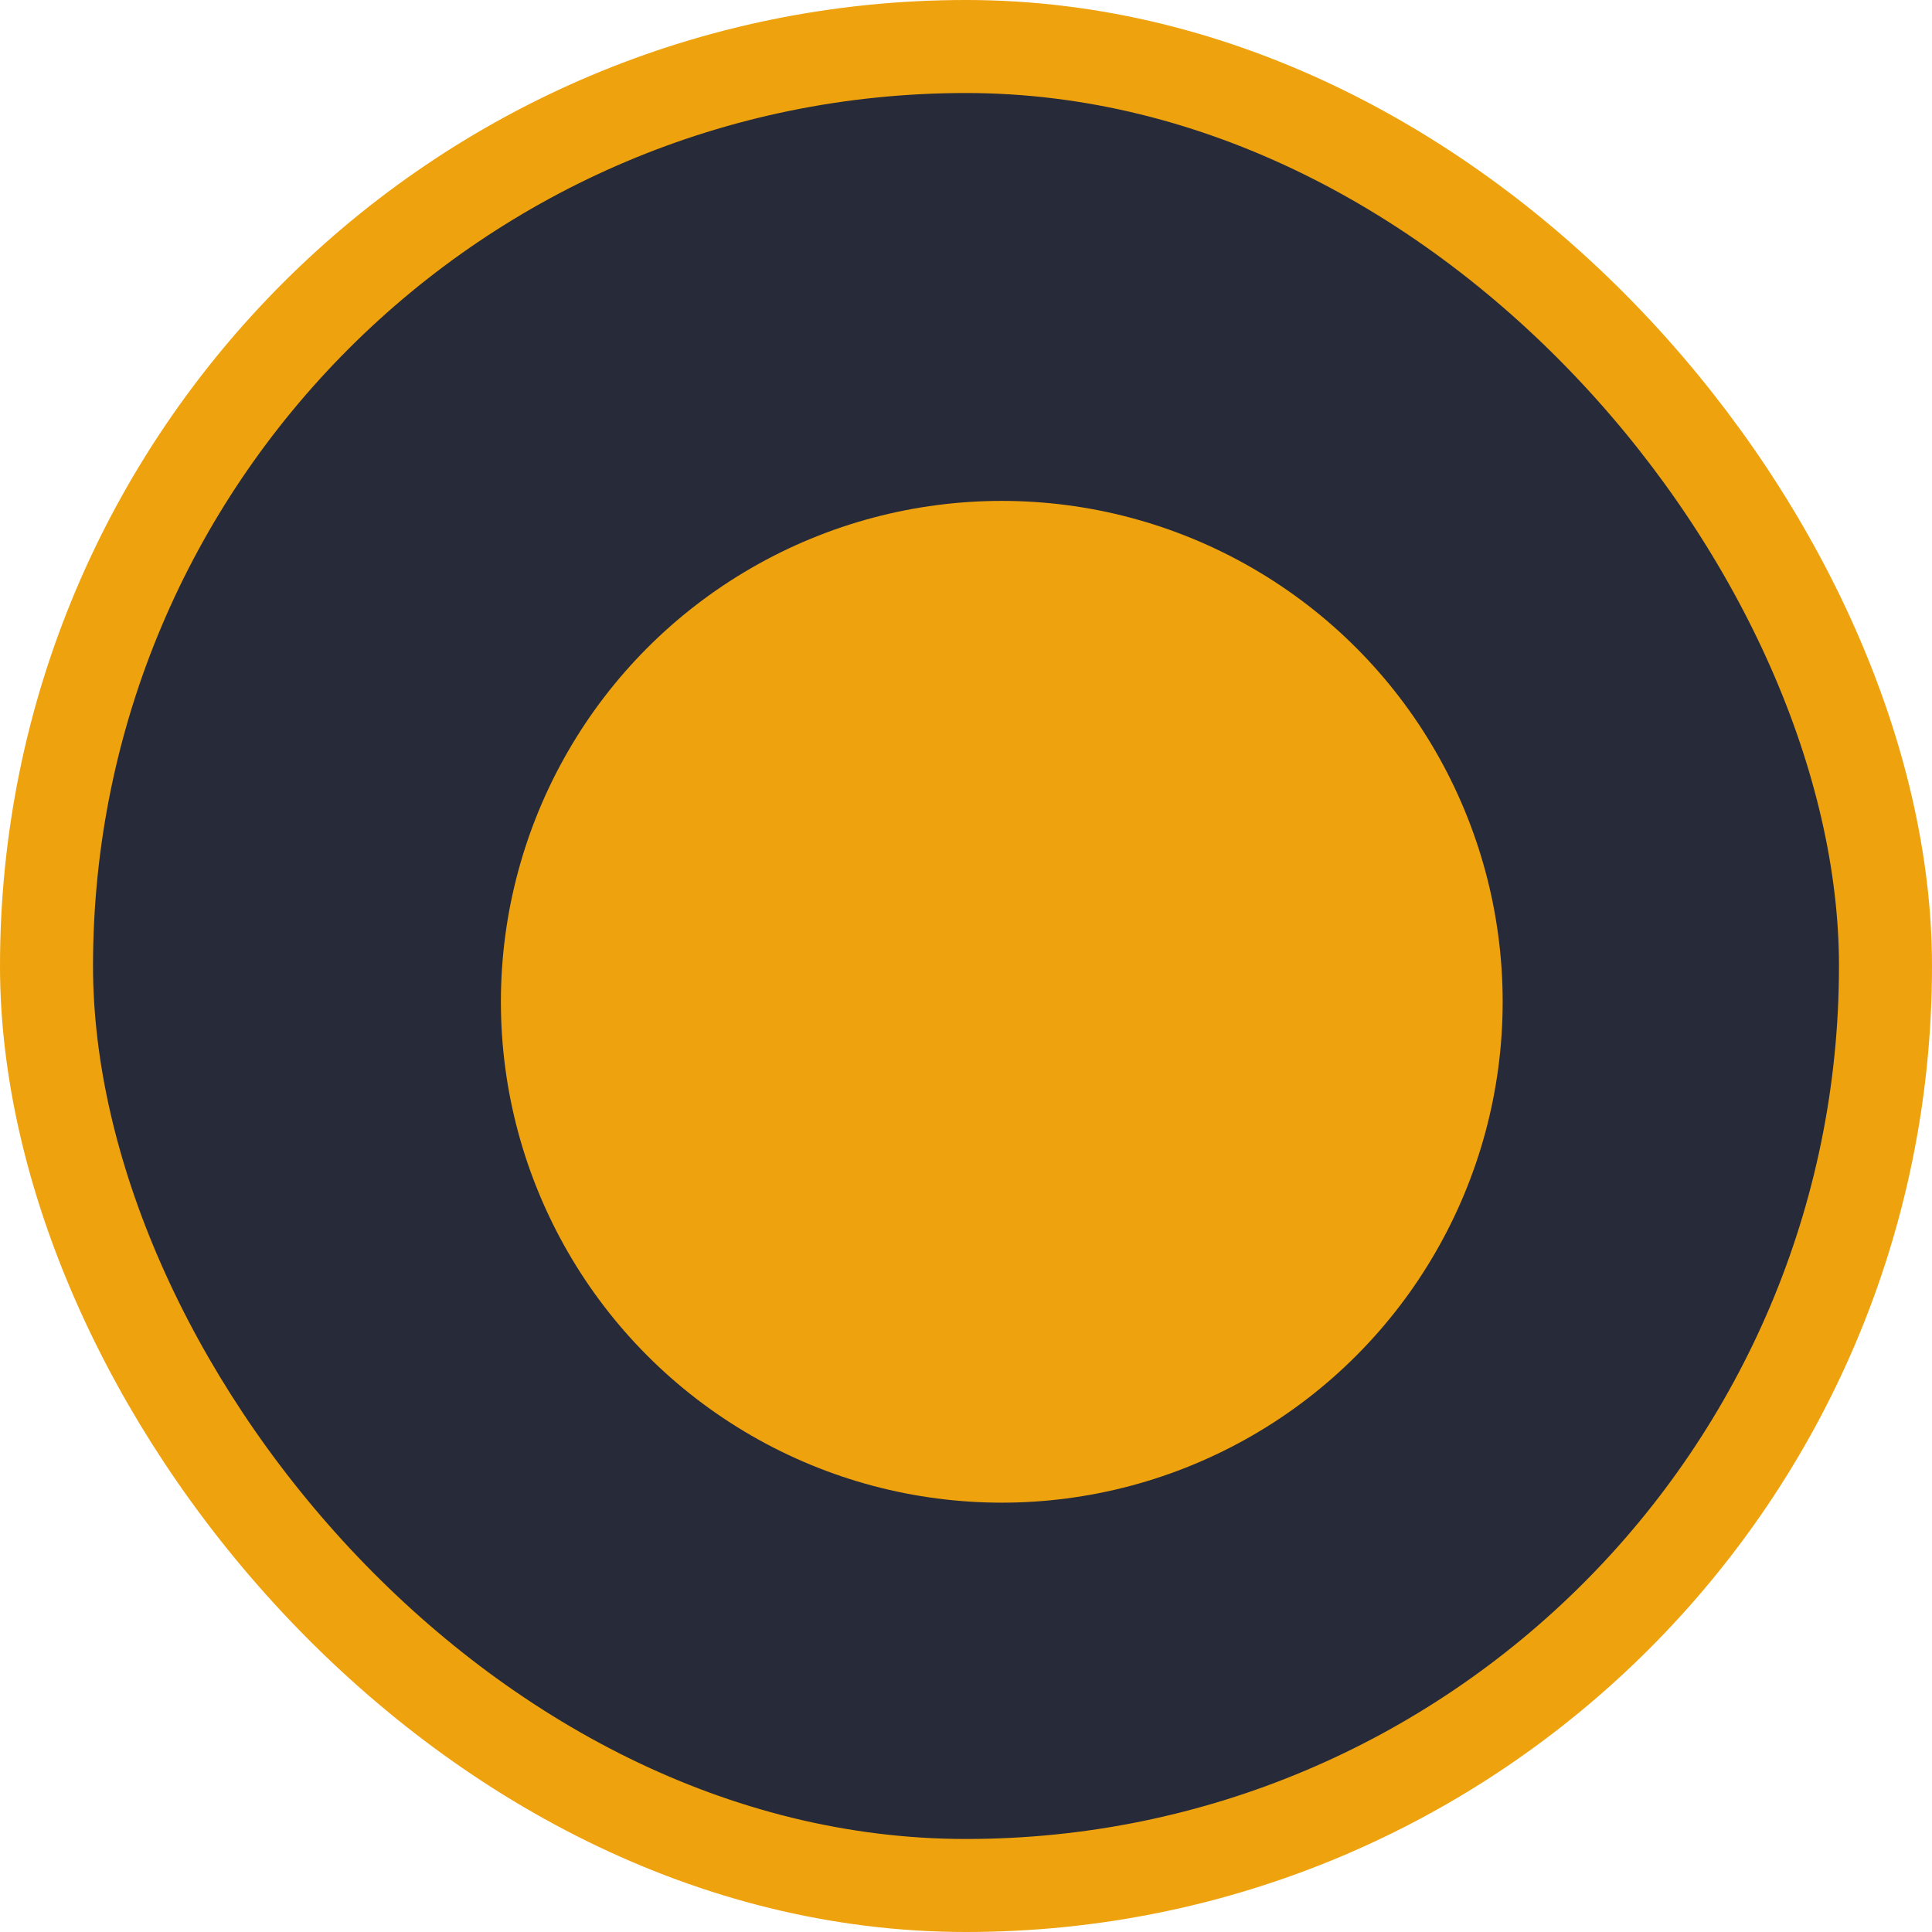 <svg width="27" height="27" viewBox="0 0 27 27" fill="none" xmlns="http://www.w3.org/2000/svg">
<rect x="0.65" y="0.65" width="25.7" height="25.7" rx="12.85" fill="#272A38"/>
<rect x="0.65" y="0.65" width="25.7" height="25.7" rx="12.85" stroke="#EEA20E" stroke-width="1.3"/>
<circle cx="14" cy="14" r="7" fill="#EEA20E"/>
</svg>
